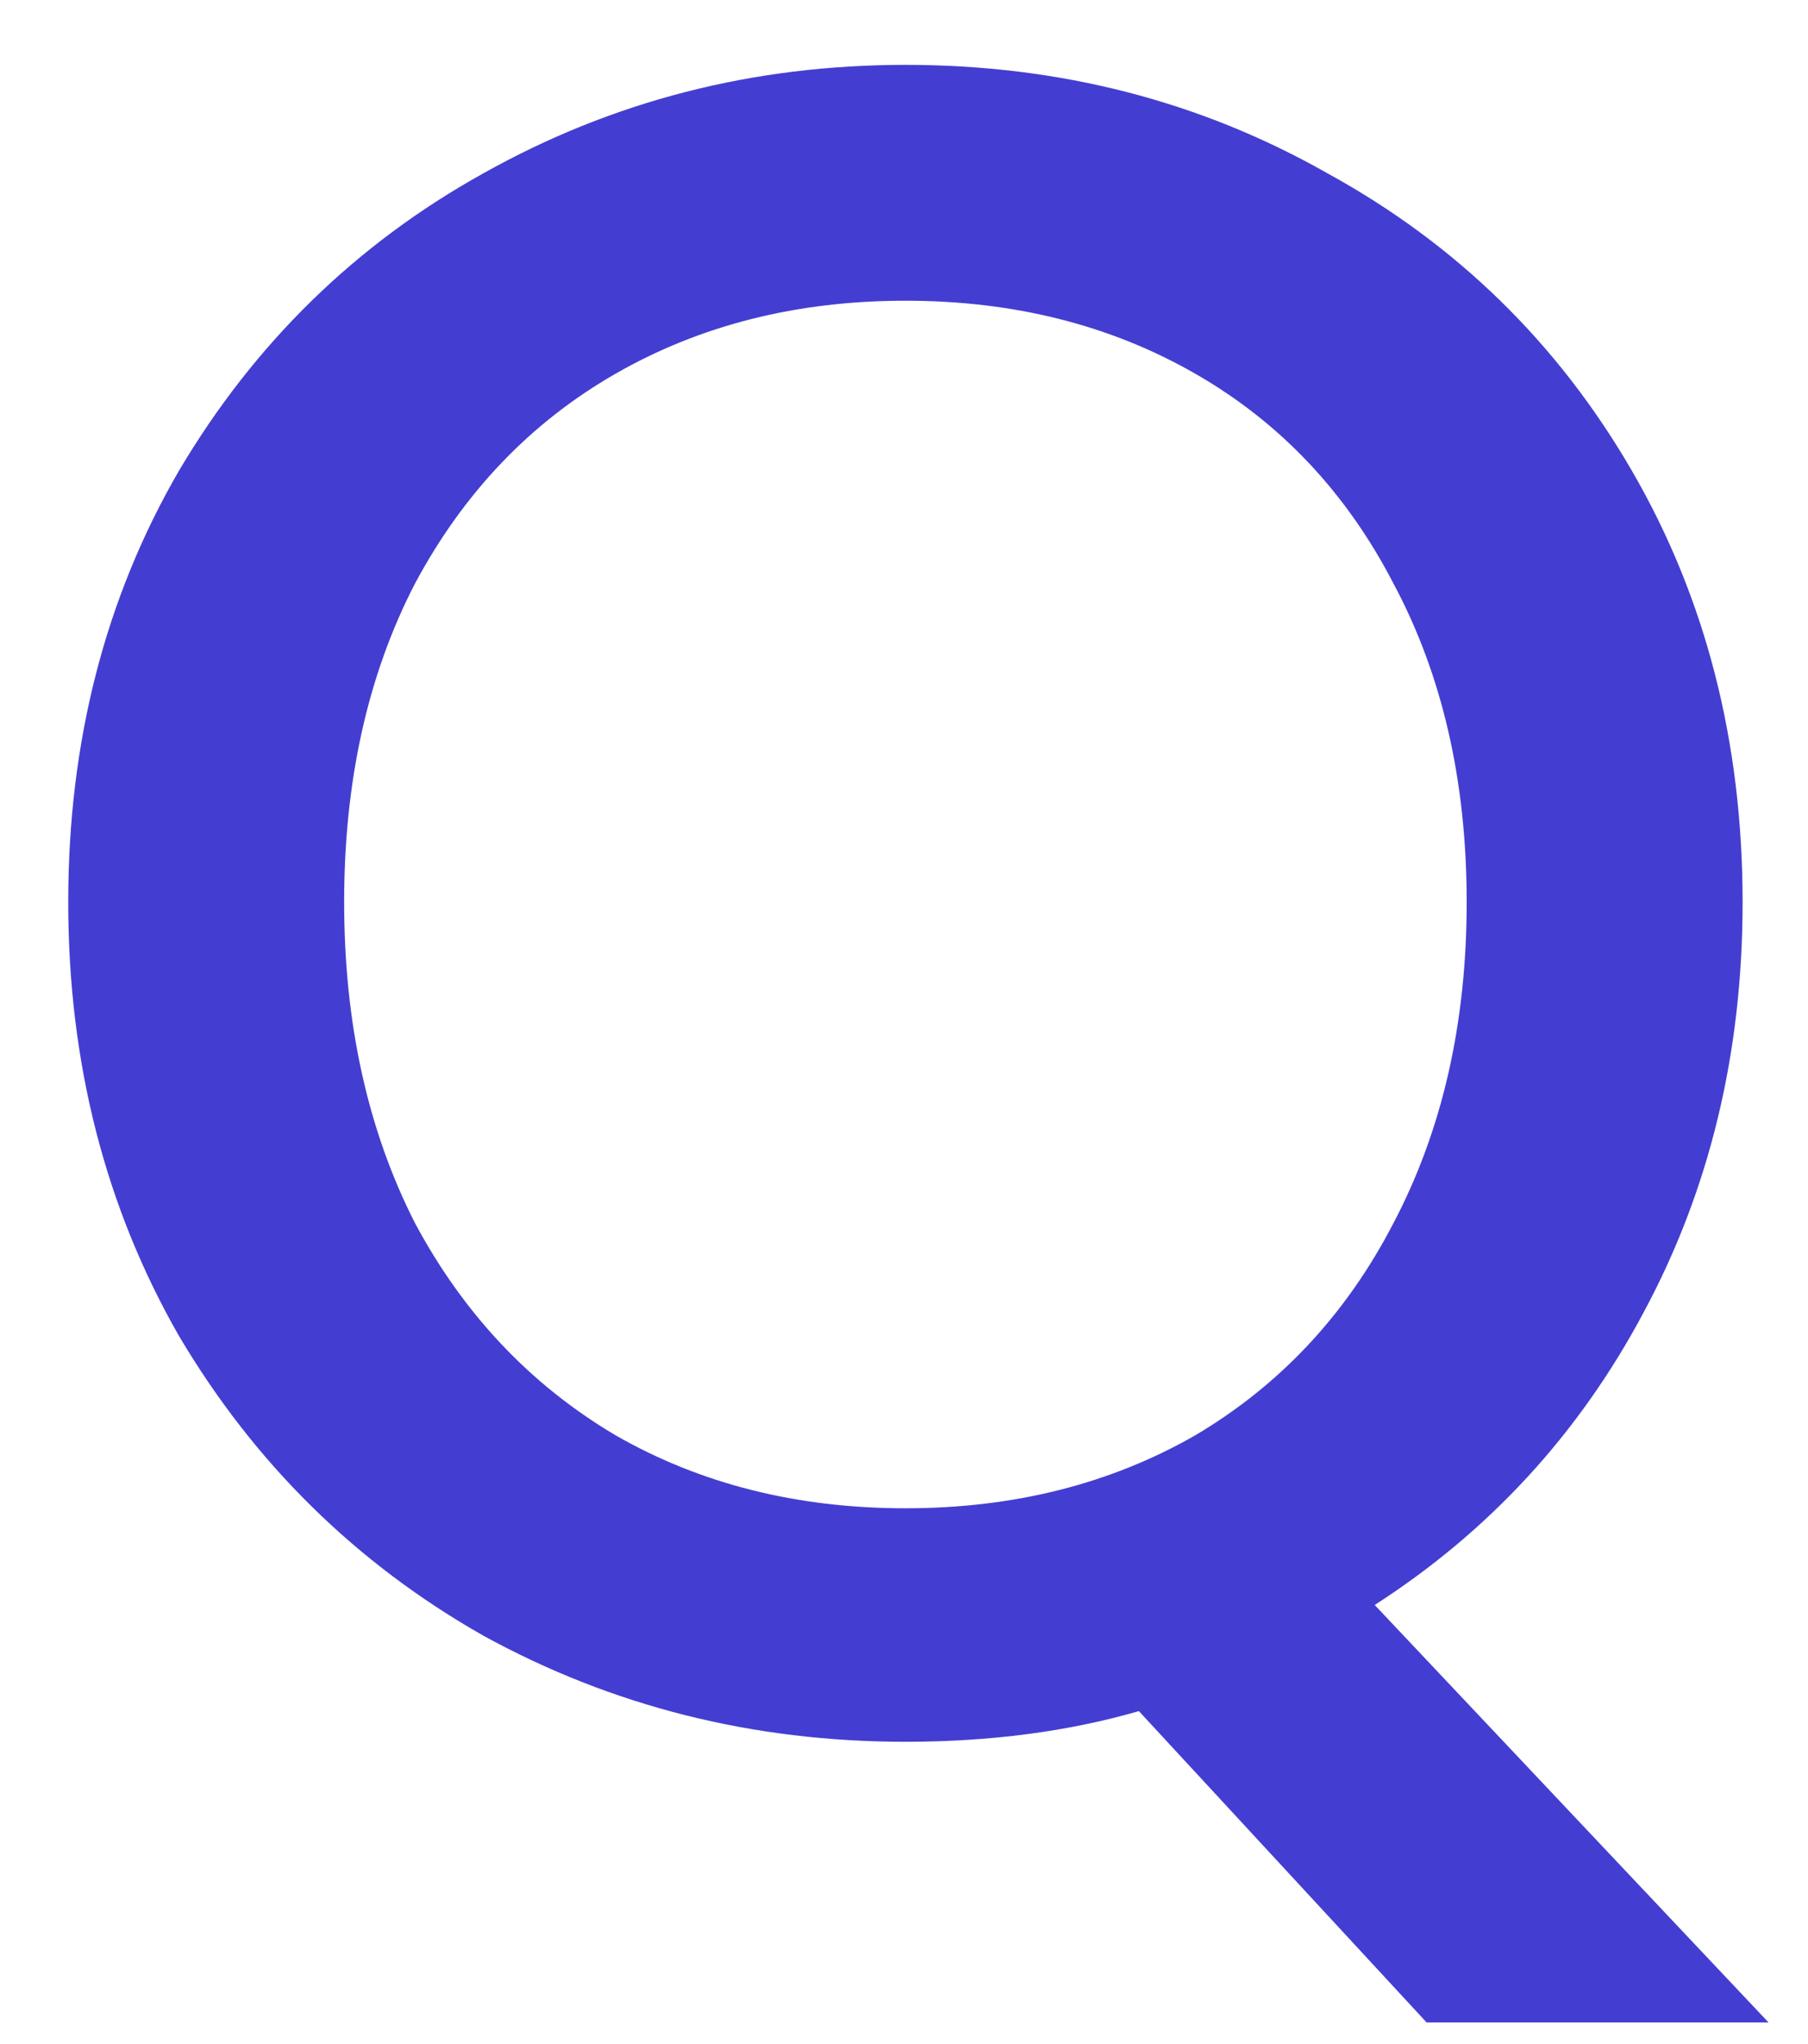 <svg width="23" height="26" viewBox="0 0 23 26" fill="none" xmlns="http://www.w3.org/2000/svg">
<path d="M18.148 25.725L14.488 21.765C13.588 22.025 12.598 22.155 11.518 22.155C9.578 22.155 7.788 21.705 6.148 20.805C4.528 19.885 3.238 18.615 2.278 16.995C1.338 15.355 0.868 13.515 0.868 11.475C0.868 9.435 1.338 7.605 2.278 5.985C3.238 4.365 4.528 3.105 6.148 2.205C7.788 1.285 9.578 0.825 11.518 0.825C13.478 0.825 15.268 1.285 16.888 2.205C18.528 3.105 19.818 4.365 20.758 5.985C21.698 7.605 22.168 9.435 22.168 11.475C22.168 13.395 21.748 15.135 20.908 16.695C20.088 18.235 18.948 19.475 17.488 20.415L22.498 25.725H18.148ZM4.378 11.475C4.378 13.015 4.678 14.375 5.278 15.555C5.898 16.715 6.748 17.615 7.828 18.255C8.908 18.875 10.138 19.185 11.518 19.185C12.898 19.185 14.128 18.875 15.208 18.255C16.288 17.615 17.128 16.715 17.728 15.555C18.348 14.375 18.658 13.015 18.658 11.475C18.658 9.935 18.348 8.585 17.728 7.425C17.128 6.265 16.288 5.375 15.208 4.755C14.128 4.135 12.898 3.825 11.518 3.825C10.138 3.825 8.908 4.135 7.828 4.755C6.748 5.375 5.898 6.265 5.278 7.425C4.678 8.585 4.378 9.935 4.378 11.475Z" fill="#433ED1"/>
</svg>
